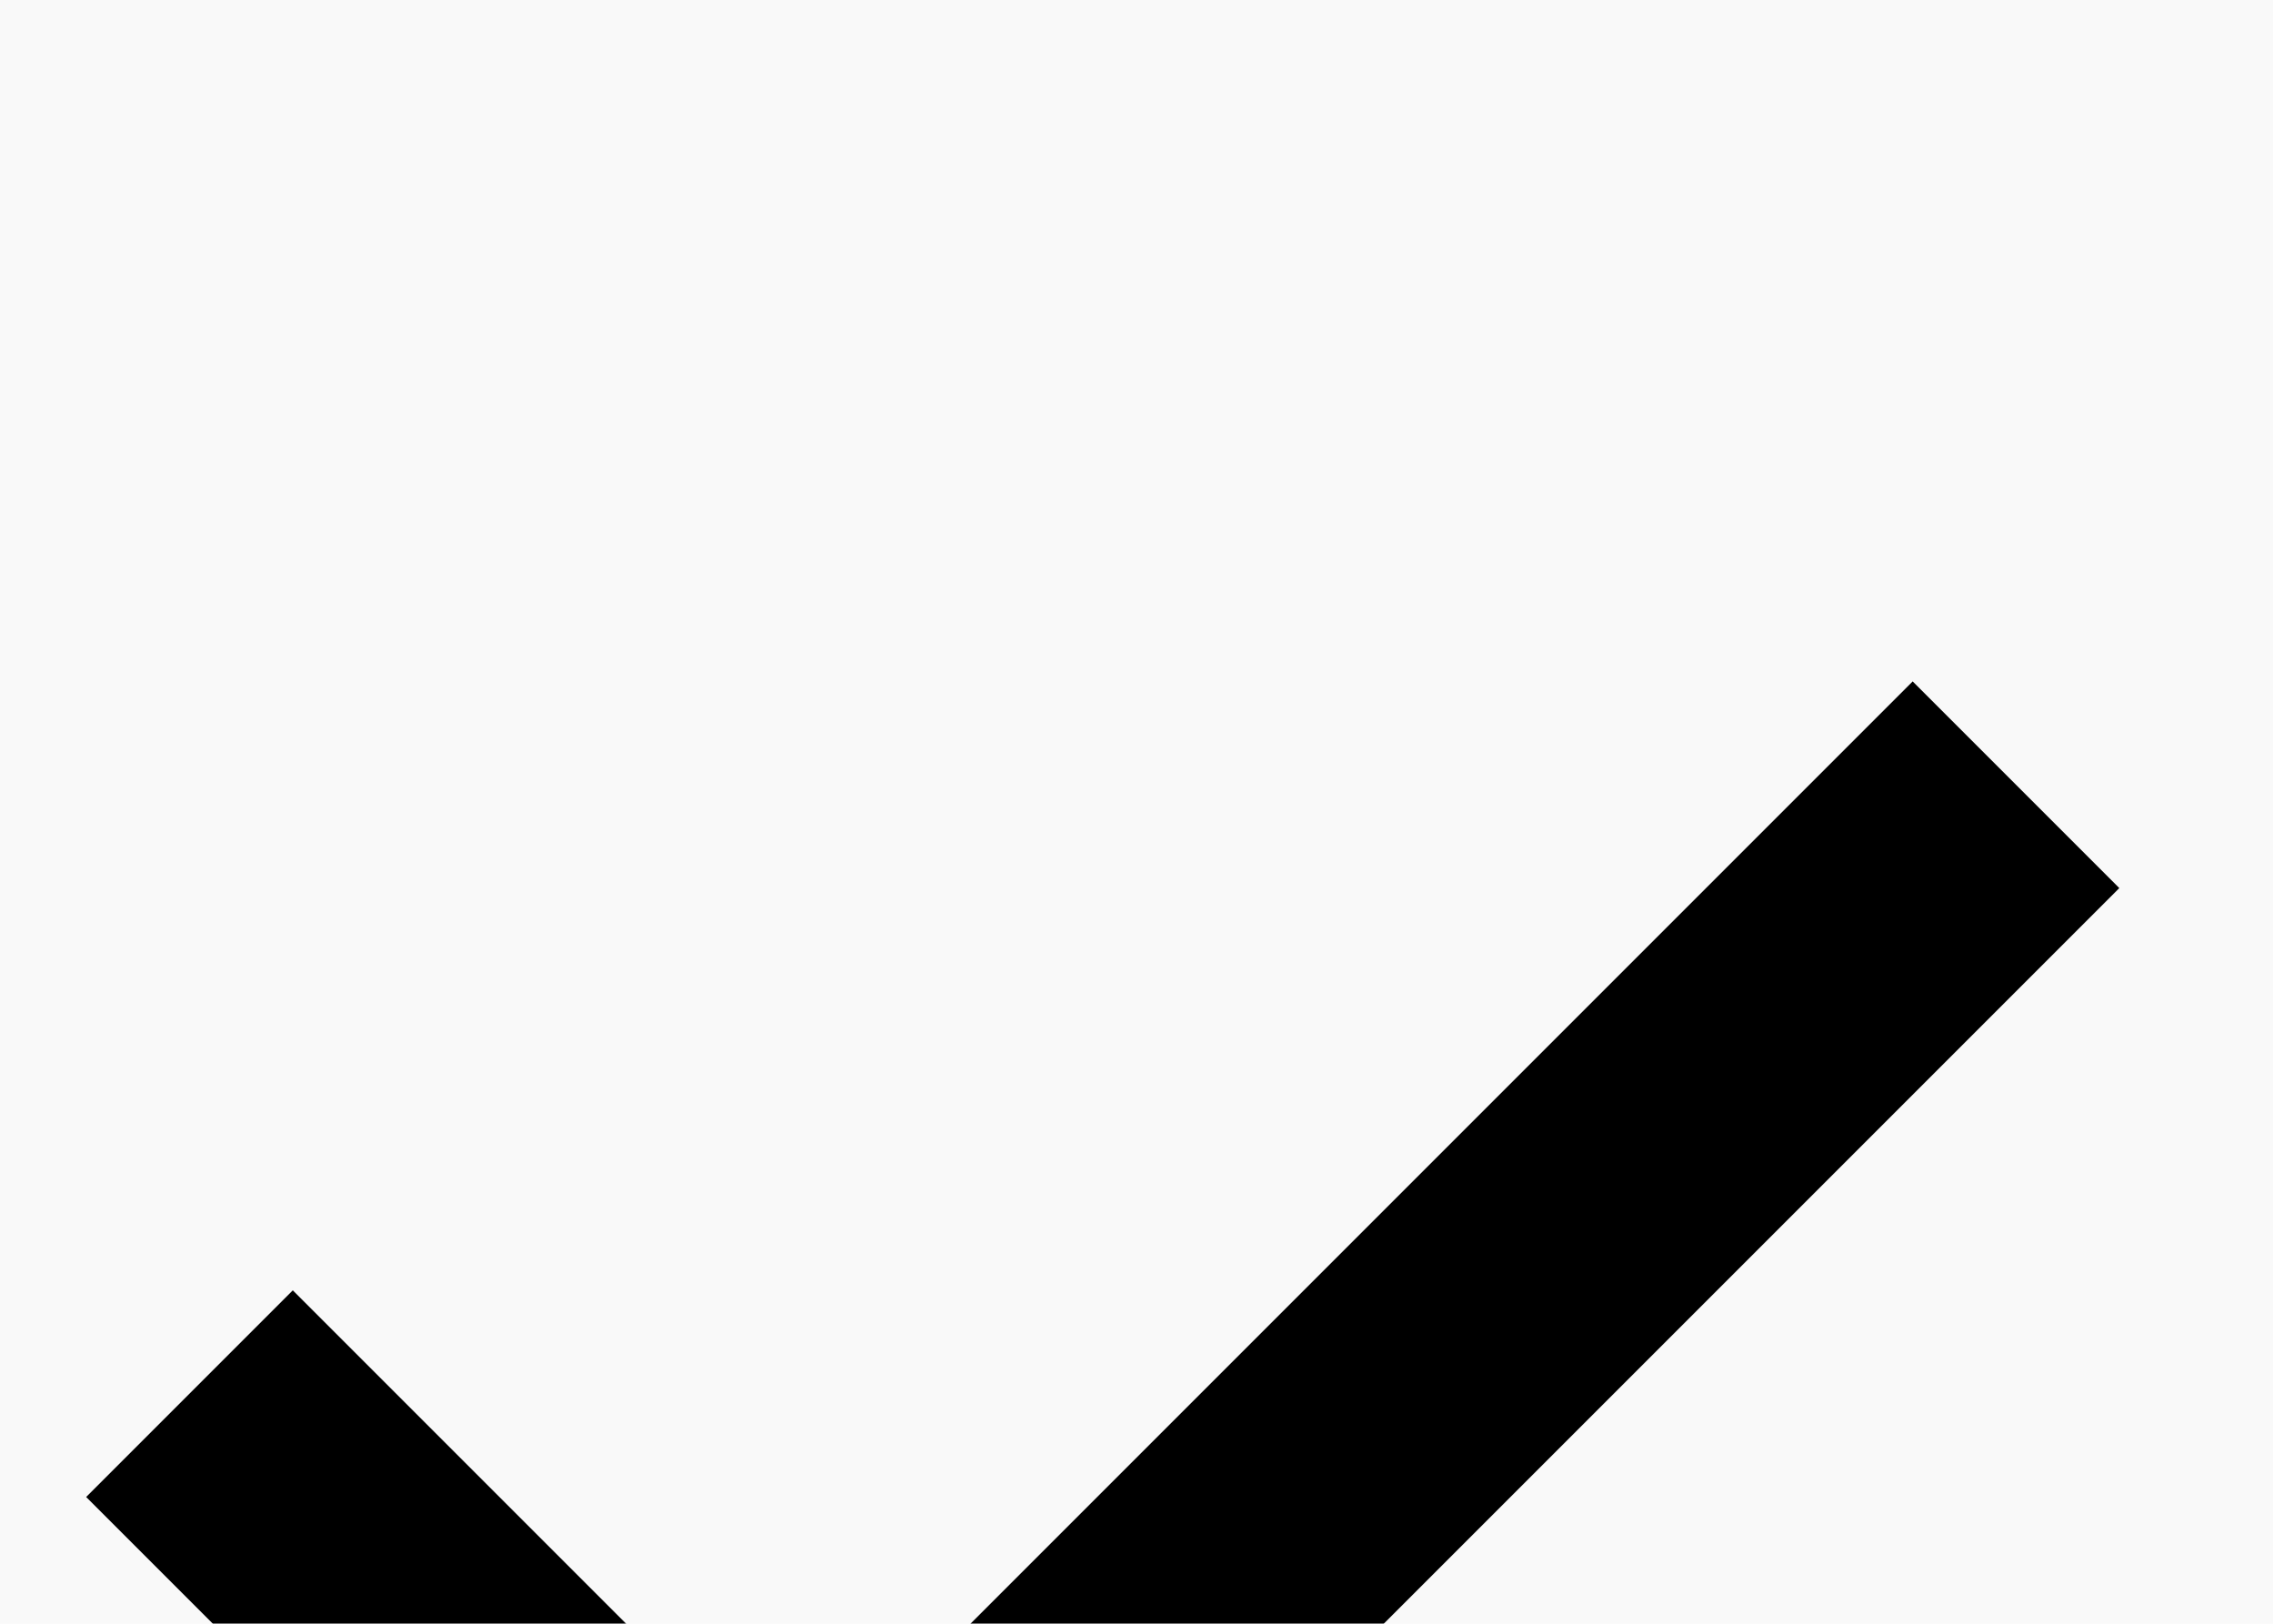 <svg width="14" height="10" viewBox="0 0 14 10" fill="none" xmlns="http://www.w3.org/2000/svg">
<rect width="14" height="10" fill="#E5E5E5"/>
<g clip-path="url(#clip0_0_1)">
<rect width="1440" height="5913" transform="translate(-261 -564)" fill="white"/>
<g filter="url(#filter0_d_0_1)">
<rect width="1120" height="289" transform="translate(-101 -229)" fill="white"/>
<rect x="-4.5" y="-6.5" width="23" height="23" fill="#F9F9F9"/>
<path d="M1.167 4.583L4.917 8.333L12.417 0.833" stroke="black" stroke-width="1.8"/>
<rect x="-4.5" y="-6.5" width="23" height="23" stroke="#D5D5D5"/>
</g>
</g>
<defs>
<filter id="filter0_d_0_1" x="-131" y="-255" width="1180" height="349" filterUnits="userSpaceOnUse" color-interpolation-filters="sRGB">
<feFlood flood-opacity="0" result="BackgroundImageFix"/>
<feColorMatrix in="SourceAlpha" type="matrix" values="0 0 0 0 0 0 0 0 0 0 0 0 0 0 0 0 0 0 127 0" result="hardAlpha"/>
<feOffset dy="4"/>
<feGaussianBlur stdDeviation="15"/>
<feColorMatrix type="matrix" values="0 0 0 0 0 0 0 0 0 0 0 0 0 0 0 0 0 0 0.1 0"/>
<feBlend mode="normal" in2="BackgroundImageFix" result="effect1_dropShadow_0_1"/>
<feBlend mode="normal" in="SourceGraphic" in2="effect1_dropShadow_0_1" result="shape"/>
</filter>
<clipPath id="clip0_0_1">
<rect width="1440" height="5913" fill="white" transform="translate(-261 -564)"/>
</clipPath>
</defs>
</svg>
